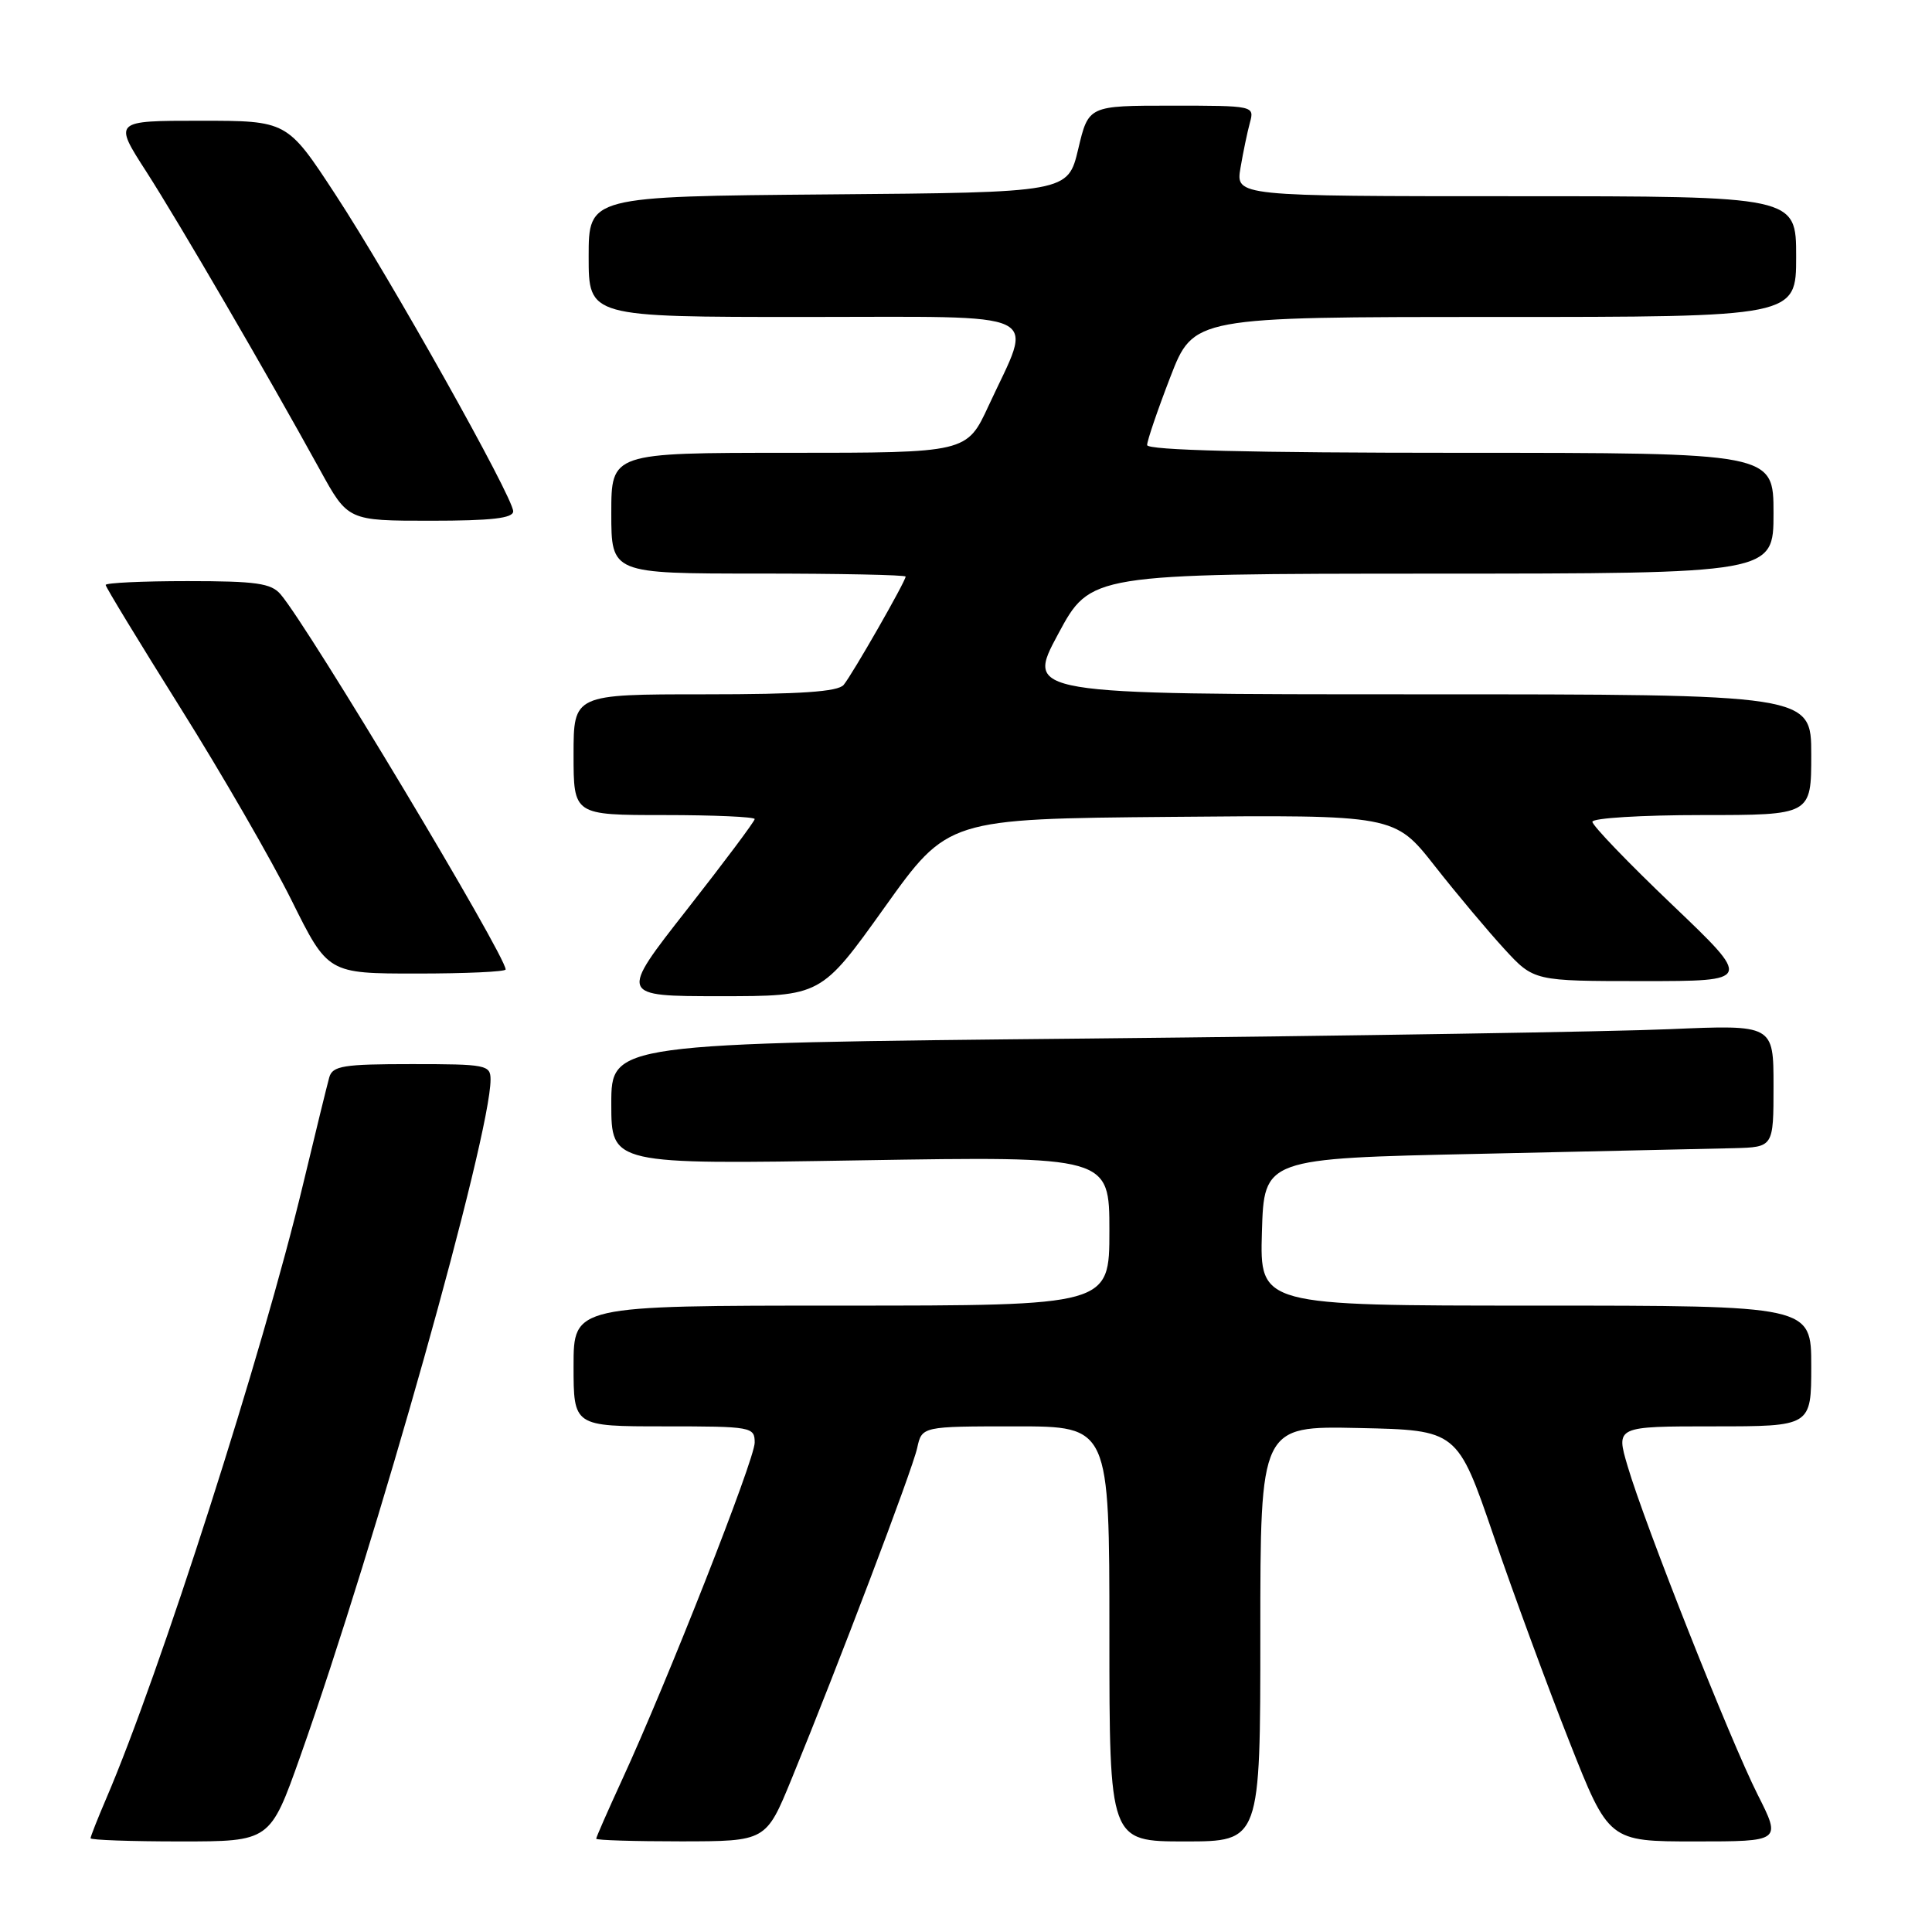 <?xml version="1.0" encoding="UTF-8" standalone="no"?>
<!DOCTYPE svg PUBLIC "-//W3C//DTD SVG 1.1//EN" "http://www.w3.org/Graphics/SVG/1.1/DTD/svg11.dtd" >
<svg xmlns="http://www.w3.org/2000/svg" xmlns:xlink="http://www.w3.org/1999/xlink" version="1.1" viewBox="0 0 256 256">
 <g >
 <path fill="currentColor"
d=" M 39.78 232.75 C 49.87 204.27 65.00 150.47 65.00 143.05 C 65.00 141.11 64.43 141.00 54.57 141.00 C 45.49 141.00 44.07 141.23 43.63 142.75 C 43.36 143.71 41.79 150.12 40.14 157.00 C 34.81 179.23 21.18 221.77 14.07 238.33 C 12.93 240.99 12.00 243.35 12.00 243.58 C 12.00 243.81 17.35 244.00 23.90 244.00 C 35.79 244.00 35.79 244.00 39.78 232.75 Z  M 104.88 235.74 C 111.01 220.81 120.89 194.79 121.53 191.87 C 122.16 189.00 122.16 189.00 134.58 189.00 C 147.00 189.00 147.00 189.00 147.00 216.50 C 147.00 244.00 147.00 244.00 157.00 244.00 C 167.00 244.00 167.00 244.00 167.00 216.47 C 167.00 188.94 167.00 188.94 180.05 189.22 C 193.11 189.50 193.11 189.50 197.91 203.50 C 200.55 211.20 205.06 223.46 207.94 230.75 C 213.17 244.00 213.17 244.00 224.60 244.00 C 236.03 244.00 236.03 244.00 232.90 237.80 C 229.28 230.63 217.93 201.97 215.66 194.25 C 214.11 189.00 214.11 189.00 227.05 189.00 C 240.00 189.00 240.00 189.00 240.00 181.00 C 240.00 173.00 240.00 173.00 203.46 173.00 C 166.93 173.00 166.93 173.00 167.21 163.25 C 167.50 153.50 167.50 153.50 196.00 152.89 C 211.68 152.55 226.86 152.21 229.75 152.14 C 235.00 152.00 235.00 152.00 235.00 143.89 C 235.00 135.78 235.00 135.78 221.25 136.37 C 213.69 136.70 179.04 137.26 144.25 137.61 C 81.00 138.24 81.00 138.24 81.00 146.27 C 81.00 154.30 81.00 154.30 114.00 153.75 C 147.00 153.21 147.00 153.21 147.00 163.10 C 147.00 173.00 147.00 173.00 111.50 173.00 C 76.00 173.00 76.00 173.00 76.00 181.00 C 76.00 189.00 76.00 189.00 88.00 189.00 C 99.62 189.00 100.00 189.07 100.00 191.16 C 100.00 193.38 88.41 222.85 82.40 235.89 C 80.53 239.96 79.00 243.44 79.00 243.64 C 79.00 243.84 84.06 243.99 90.25 243.99 C 101.50 243.98 101.50 243.98 104.88 235.74 Z  M 117.20 120.25 C 125.59 108.50 125.59 108.50 155.19 108.24 C 184.79 107.97 184.79 107.97 190.11 114.74 C 193.03 118.46 197.19 123.41 199.34 125.75 C 203.25 130.00 203.25 130.00 217.71 130.00 C 232.17 130.00 232.17 130.00 221.58 119.89 C 215.76 114.34 211.00 109.39 211.00 108.89 C 211.00 108.40 217.53 108.00 225.50 108.00 C 240.00 108.00 240.00 108.00 240.00 100.00 C 240.00 92.00 240.00 92.00 187.96 92.00 C 135.91 92.00 135.91 92.00 140.21 84.01 C 144.50 76.03 144.50 76.03 189.75 76.01 C 235.00 76.00 235.00 76.00 235.00 68.00 C 235.00 60.00 235.00 60.00 193.50 60.00 C 165.64 60.00 152.00 59.66 152.00 58.97 C 152.00 58.40 153.38 54.35 155.07 49.97 C 158.15 42.00 158.15 42.00 198.07 42.00 C 238.00 42.00 238.00 42.00 238.00 34.00 C 238.00 26.00 238.00 26.00 200.87 26.00 C 163.74 26.00 163.74 26.00 164.37 22.25 C 164.72 20.19 165.28 17.49 165.62 16.25 C 166.23 14.02 166.16 14.00 155.23 14.00 C 144.23 14.00 144.23 14.00 142.87 19.75 C 141.50 25.50 141.50 25.50 109.75 25.76 C 78.00 26.03 78.00 26.03 78.00 34.01 C 78.00 42.00 78.00 42.00 106.61 42.00 C 139.24 42.00 136.95 40.90 131.00 53.75 C 128.11 60.00 128.11 60.00 104.55 60.00 C 81.00 60.00 81.00 60.00 81.00 68.00 C 81.00 76.00 81.00 76.00 100.50 76.00 C 111.22 76.00 120.00 76.18 120.00 76.40 C 120.00 77.03 112.95 89.35 111.79 90.75 C 111.04 91.66 106.06 92.00 93.38 92.00 C 76.00 92.00 76.00 92.00 76.00 100.00 C 76.00 108.00 76.00 108.00 88.00 108.00 C 94.60 108.00 100.00 108.24 100.00 108.53 C 100.00 108.83 95.96 114.23 91.02 120.53 C 82.03 132.00 82.03 132.00 95.42 132.00 C 108.80 132.00 108.80 132.00 117.20 120.25 Z  M 67.00 128.46 C 67.00 126.61 40.91 83.11 37.18 78.75 C 35.93 77.28 33.94 77.00 24.85 77.00 C 18.88 77.00 14.00 77.23 14.00 77.51 C 14.00 77.78 18.46 85.11 23.90 93.79 C 29.35 102.47 35.97 113.95 38.63 119.29 C 43.45 129.00 43.45 129.00 55.23 129.00 C 61.70 129.00 67.00 128.76 67.00 128.46 Z  M 68.00 67.75 C 67.99 65.88 51.73 36.89 44.43 25.75 C 38.05 16.00 38.05 16.00 26.54 16.00 C 15.04 16.00 15.04 16.00 19.39 22.75 C 23.72 29.49 35.37 49.49 42.39 62.25 C 46.10 69.00 46.10 69.00 57.05 69.00 C 65.14 69.00 68.00 68.67 68.00 67.75 Z "/>
</g>
</svg>